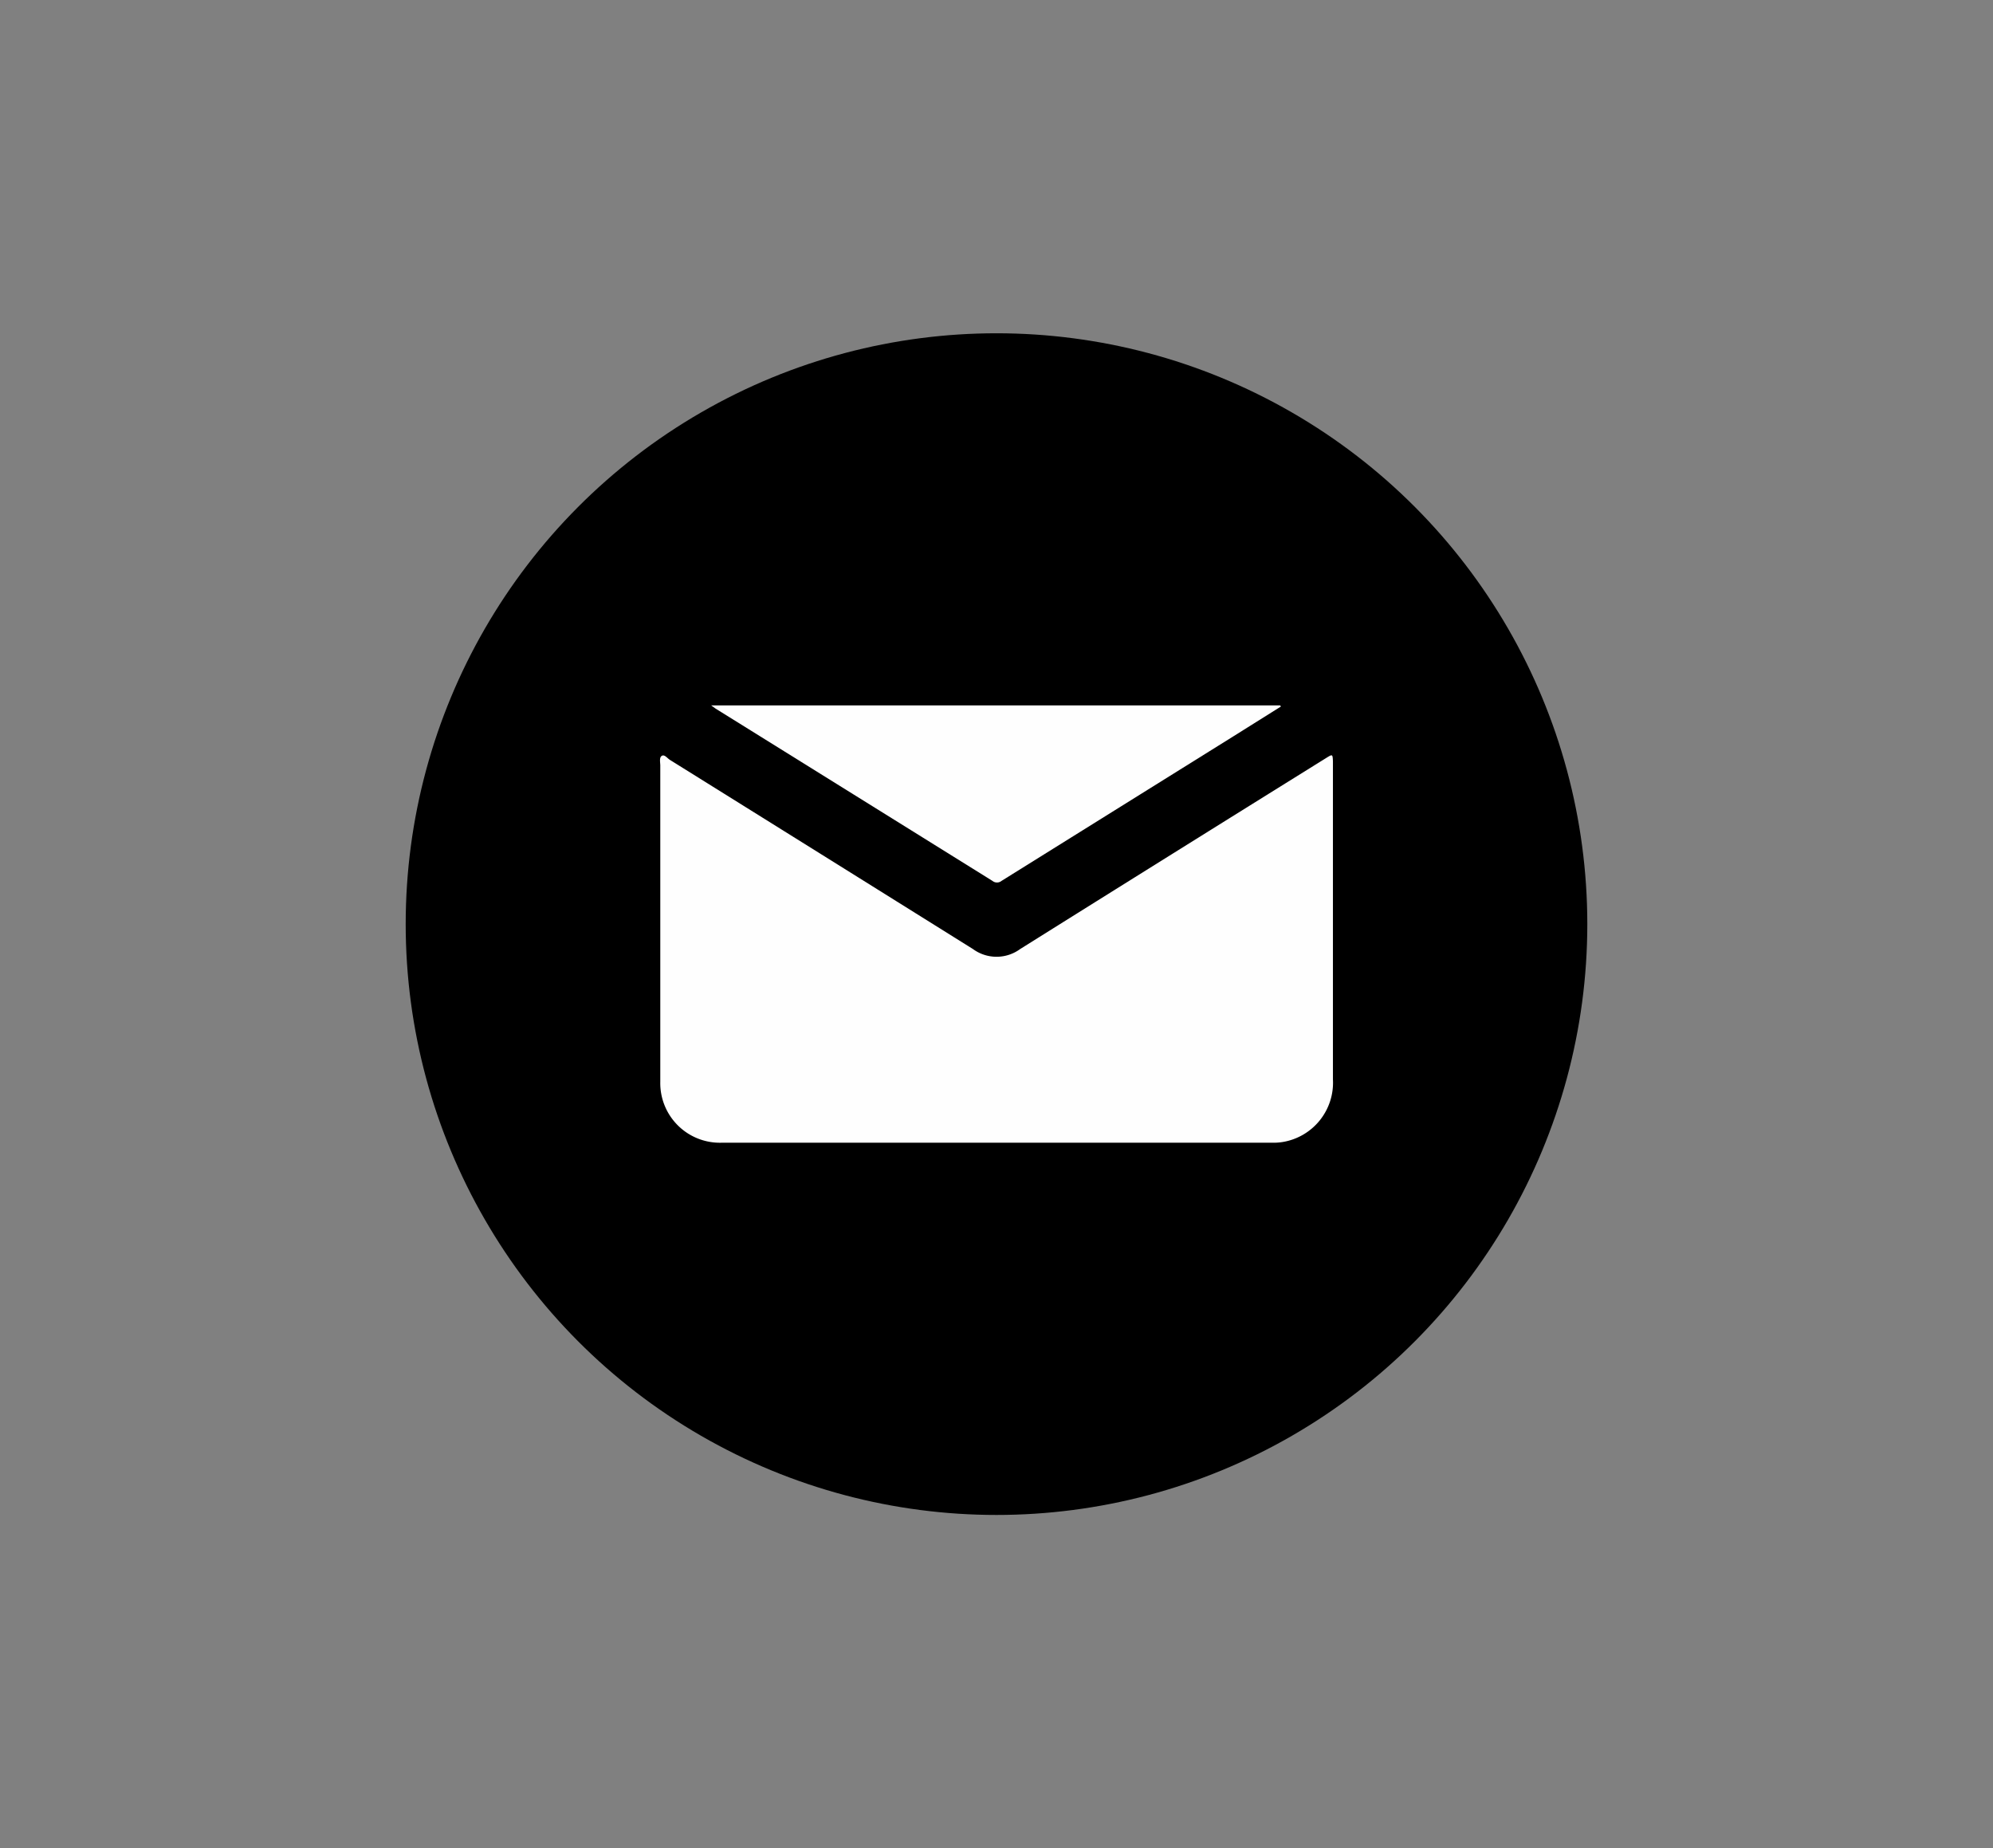 <svg id="Layer_1" data-name="Layer 1" xmlns="http://www.w3.org/2000/svg" viewBox="0 0 182.16 168.91"><rect x="0" y="0" width="182.16" height="168.91" fill="#808080" stroke="none"/><defs><style>.cls-1{fill:#fefefe;}</style></defs><circle cx="91.08" cy="84.46" r="54"/><path class="cls-1" d="M91.08,104.44H65.94a5.45,5.45,0,0,1-5.59-5.57q0-14.46,0-28.9c0-.31-.11-.74.14-.89s.5.22.74.37q13.86,8.64,27.7,17.29a3.65,3.65,0,0,0,4.31,0q14-8.77,28-17.48c.55-.34.56-.34.59.31,0,.22,0,.43,0,.65V98.66a5.49,5.49,0,0,1-4.63,5.72,5.21,5.21,0,0,1-.88.06Z"/><path class="cls-1" d="M117.08,64.57l-4.37,2.74L91.54,80.51a.66.66,0,0,1-.83,0Q78.07,72.64,65.4,64.76L65,64.47H117Z"/></svg>